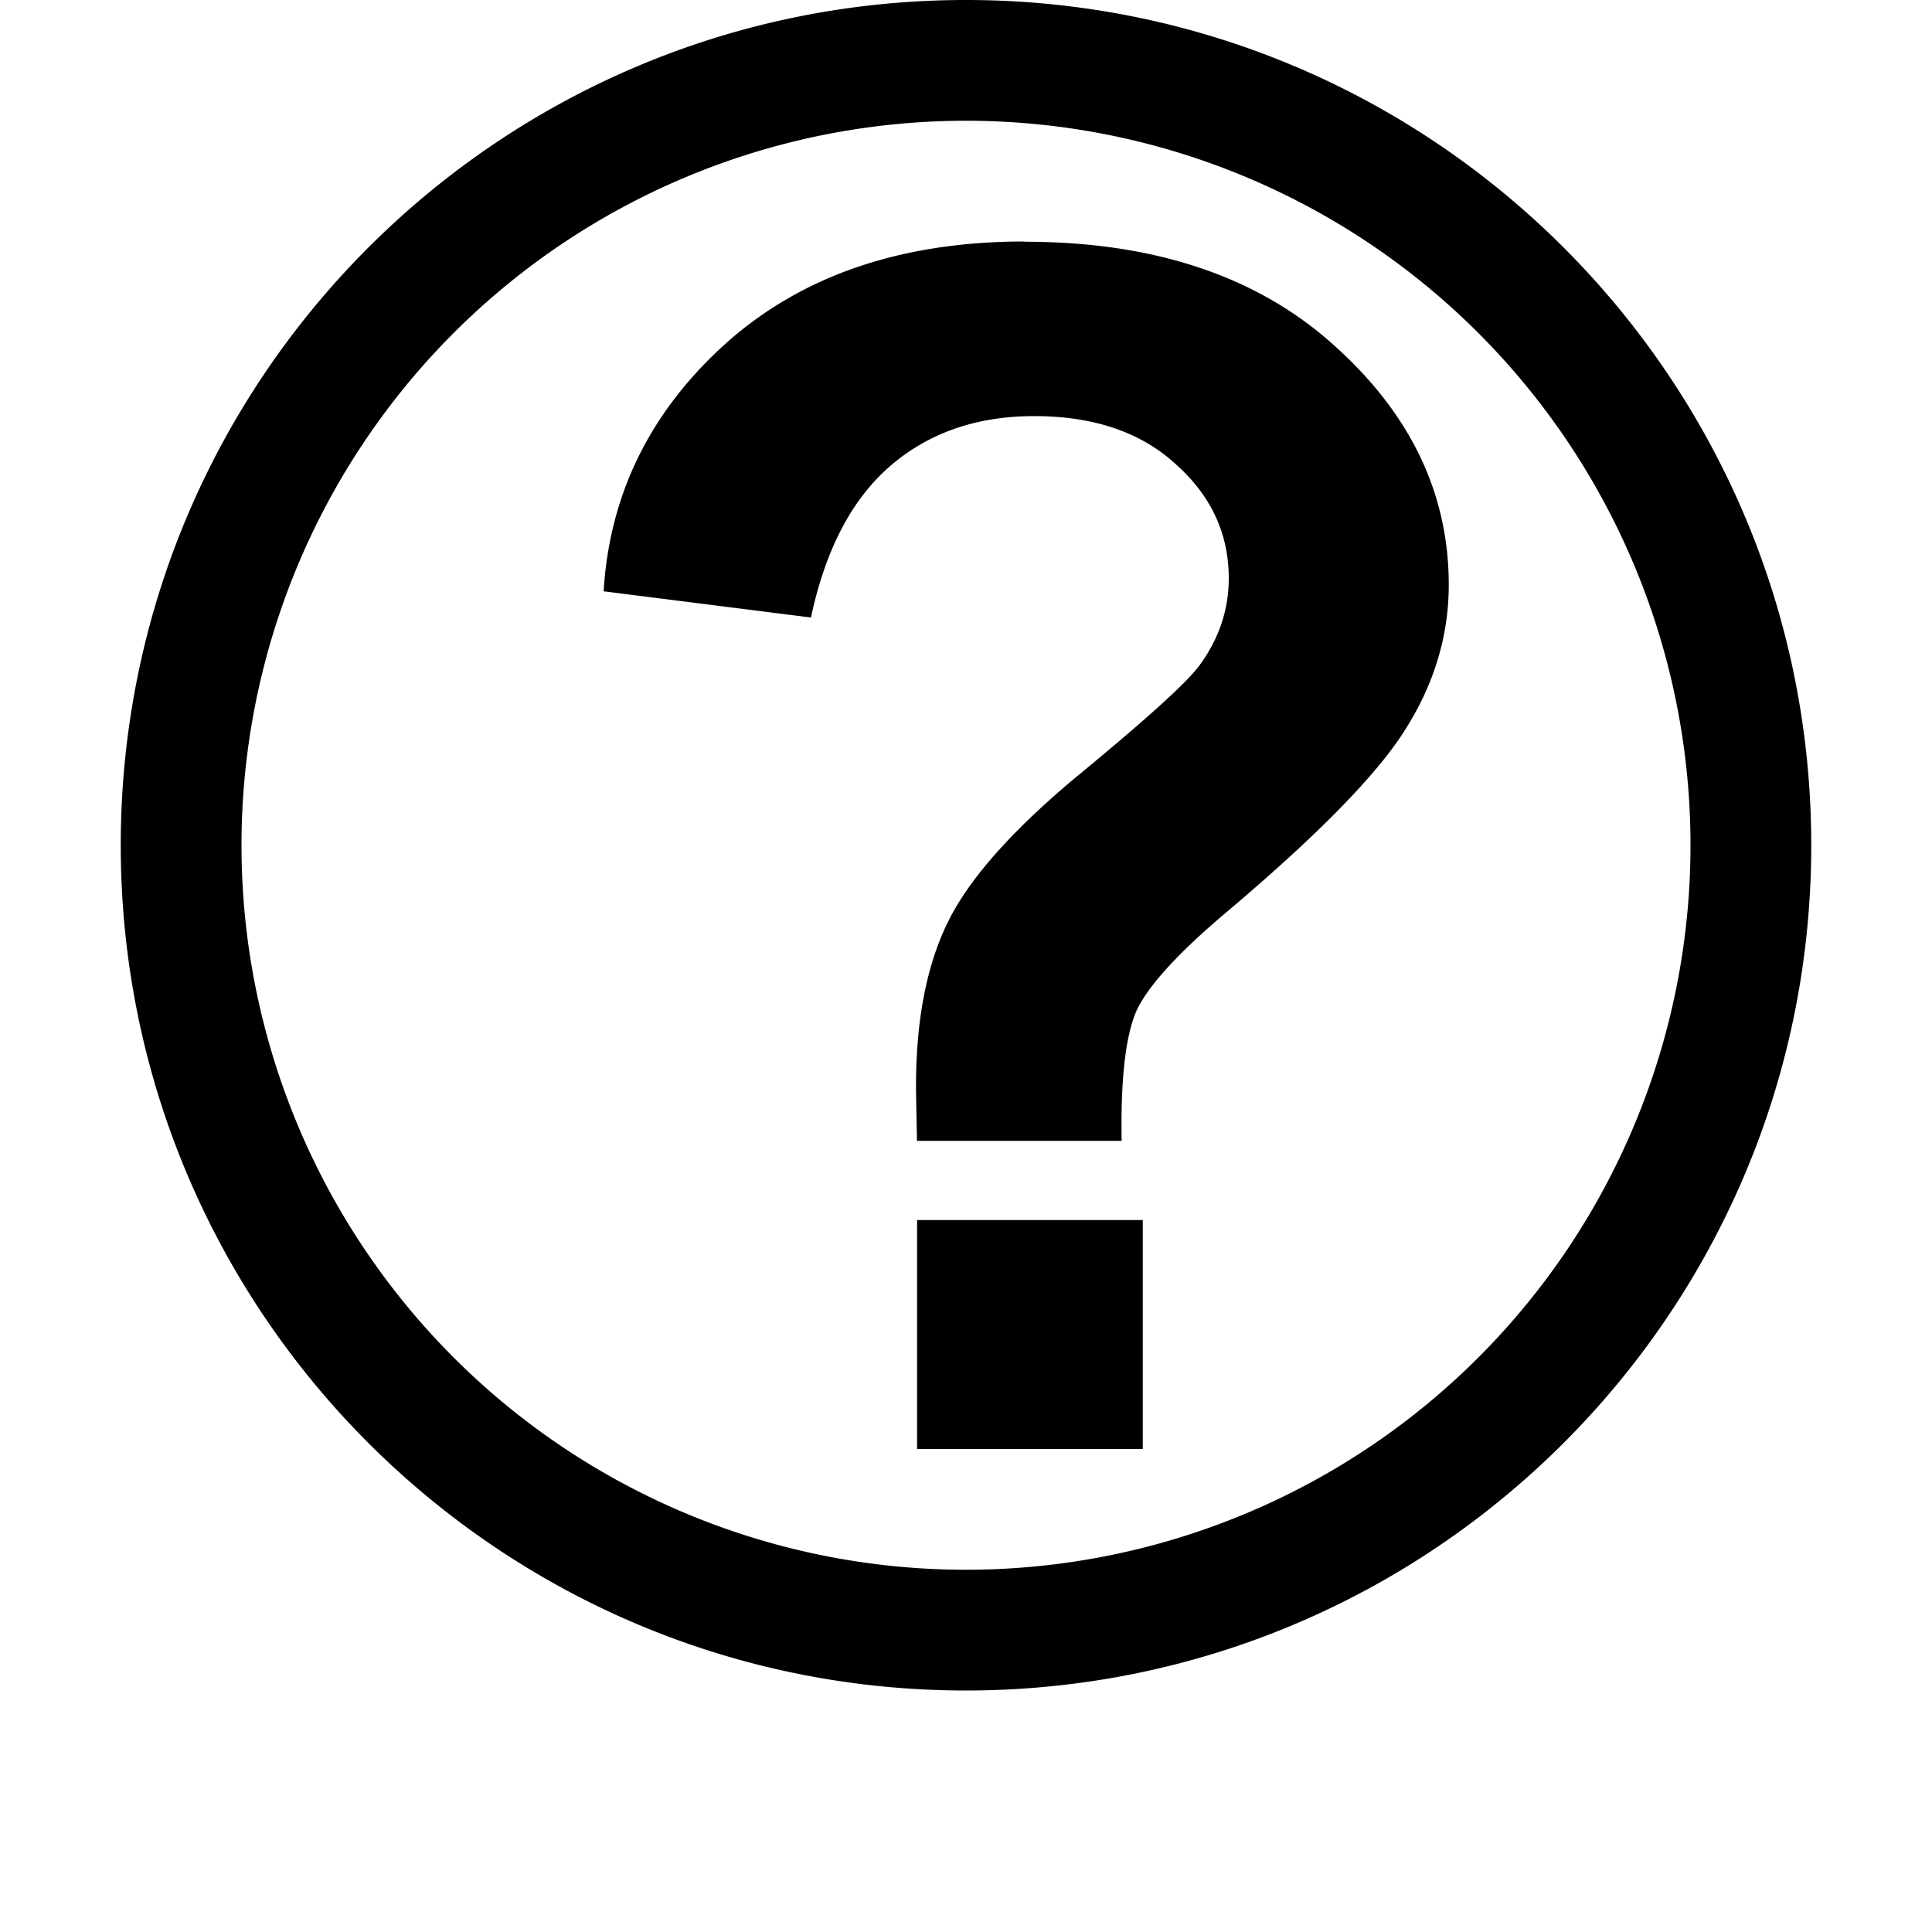 <svg id="svg1" width="16" height="16" fill="currentColor" version="1.1" viewBox="0 0 16 16" xmlns="http://www.w3.org/2000/svg">
<path id="rect3" d="m8 0c-3.866 0-7 3.134-7 7 0 3.866 3.134 7 7 7 3.866 0 7-3.134 7-7 0-3.866-3.134-7-7-7zm0 1a6 6 0 0 1 6 6 6 6 0 0 1-6 6 6 6 0 0 1-6-6 6 6 0 0 1 6-6zm0.486 1c-1.02 0-1.845 0.281-2.475 0.844-0.625 0.563-0.963 1.247-1.012 2.053l1.717 0.217c0.12-0.563 0.339-0.981 0.658-1.256 0.319-0.275 0.717-0.412 1.191-0.412 0.492 0 0.884 0.133 1.172 0.398 0.293 0.261 0.439 0.576 0.439 0.945 0 0.266-0.084 0.508-0.248 0.729-0.106 0.14-0.431 0.435-0.977 0.885-0.546 0.45-0.91 0.855-1.092 1.215-0.182 0.36-0.273 0.821-0.273 1.379 0 0.054 0.003 0.204 0.008 0.451h1.695c-0.009-0.522 0.034-0.883 0.127-1.086 0.098-0.203 0.343-0.472 0.738-0.805 0.763-0.644 1.26-1.152 1.49-1.525 0.235-0.374 0.354-0.771 0.354-1.189 0-0.756-0.317-1.417-0.951-1.984-0.634-0.572-1.489-0.857-2.562-0.857zm-0.891 8.104v1.896h1.869v-1.896h-1.869z" />
</svg>
